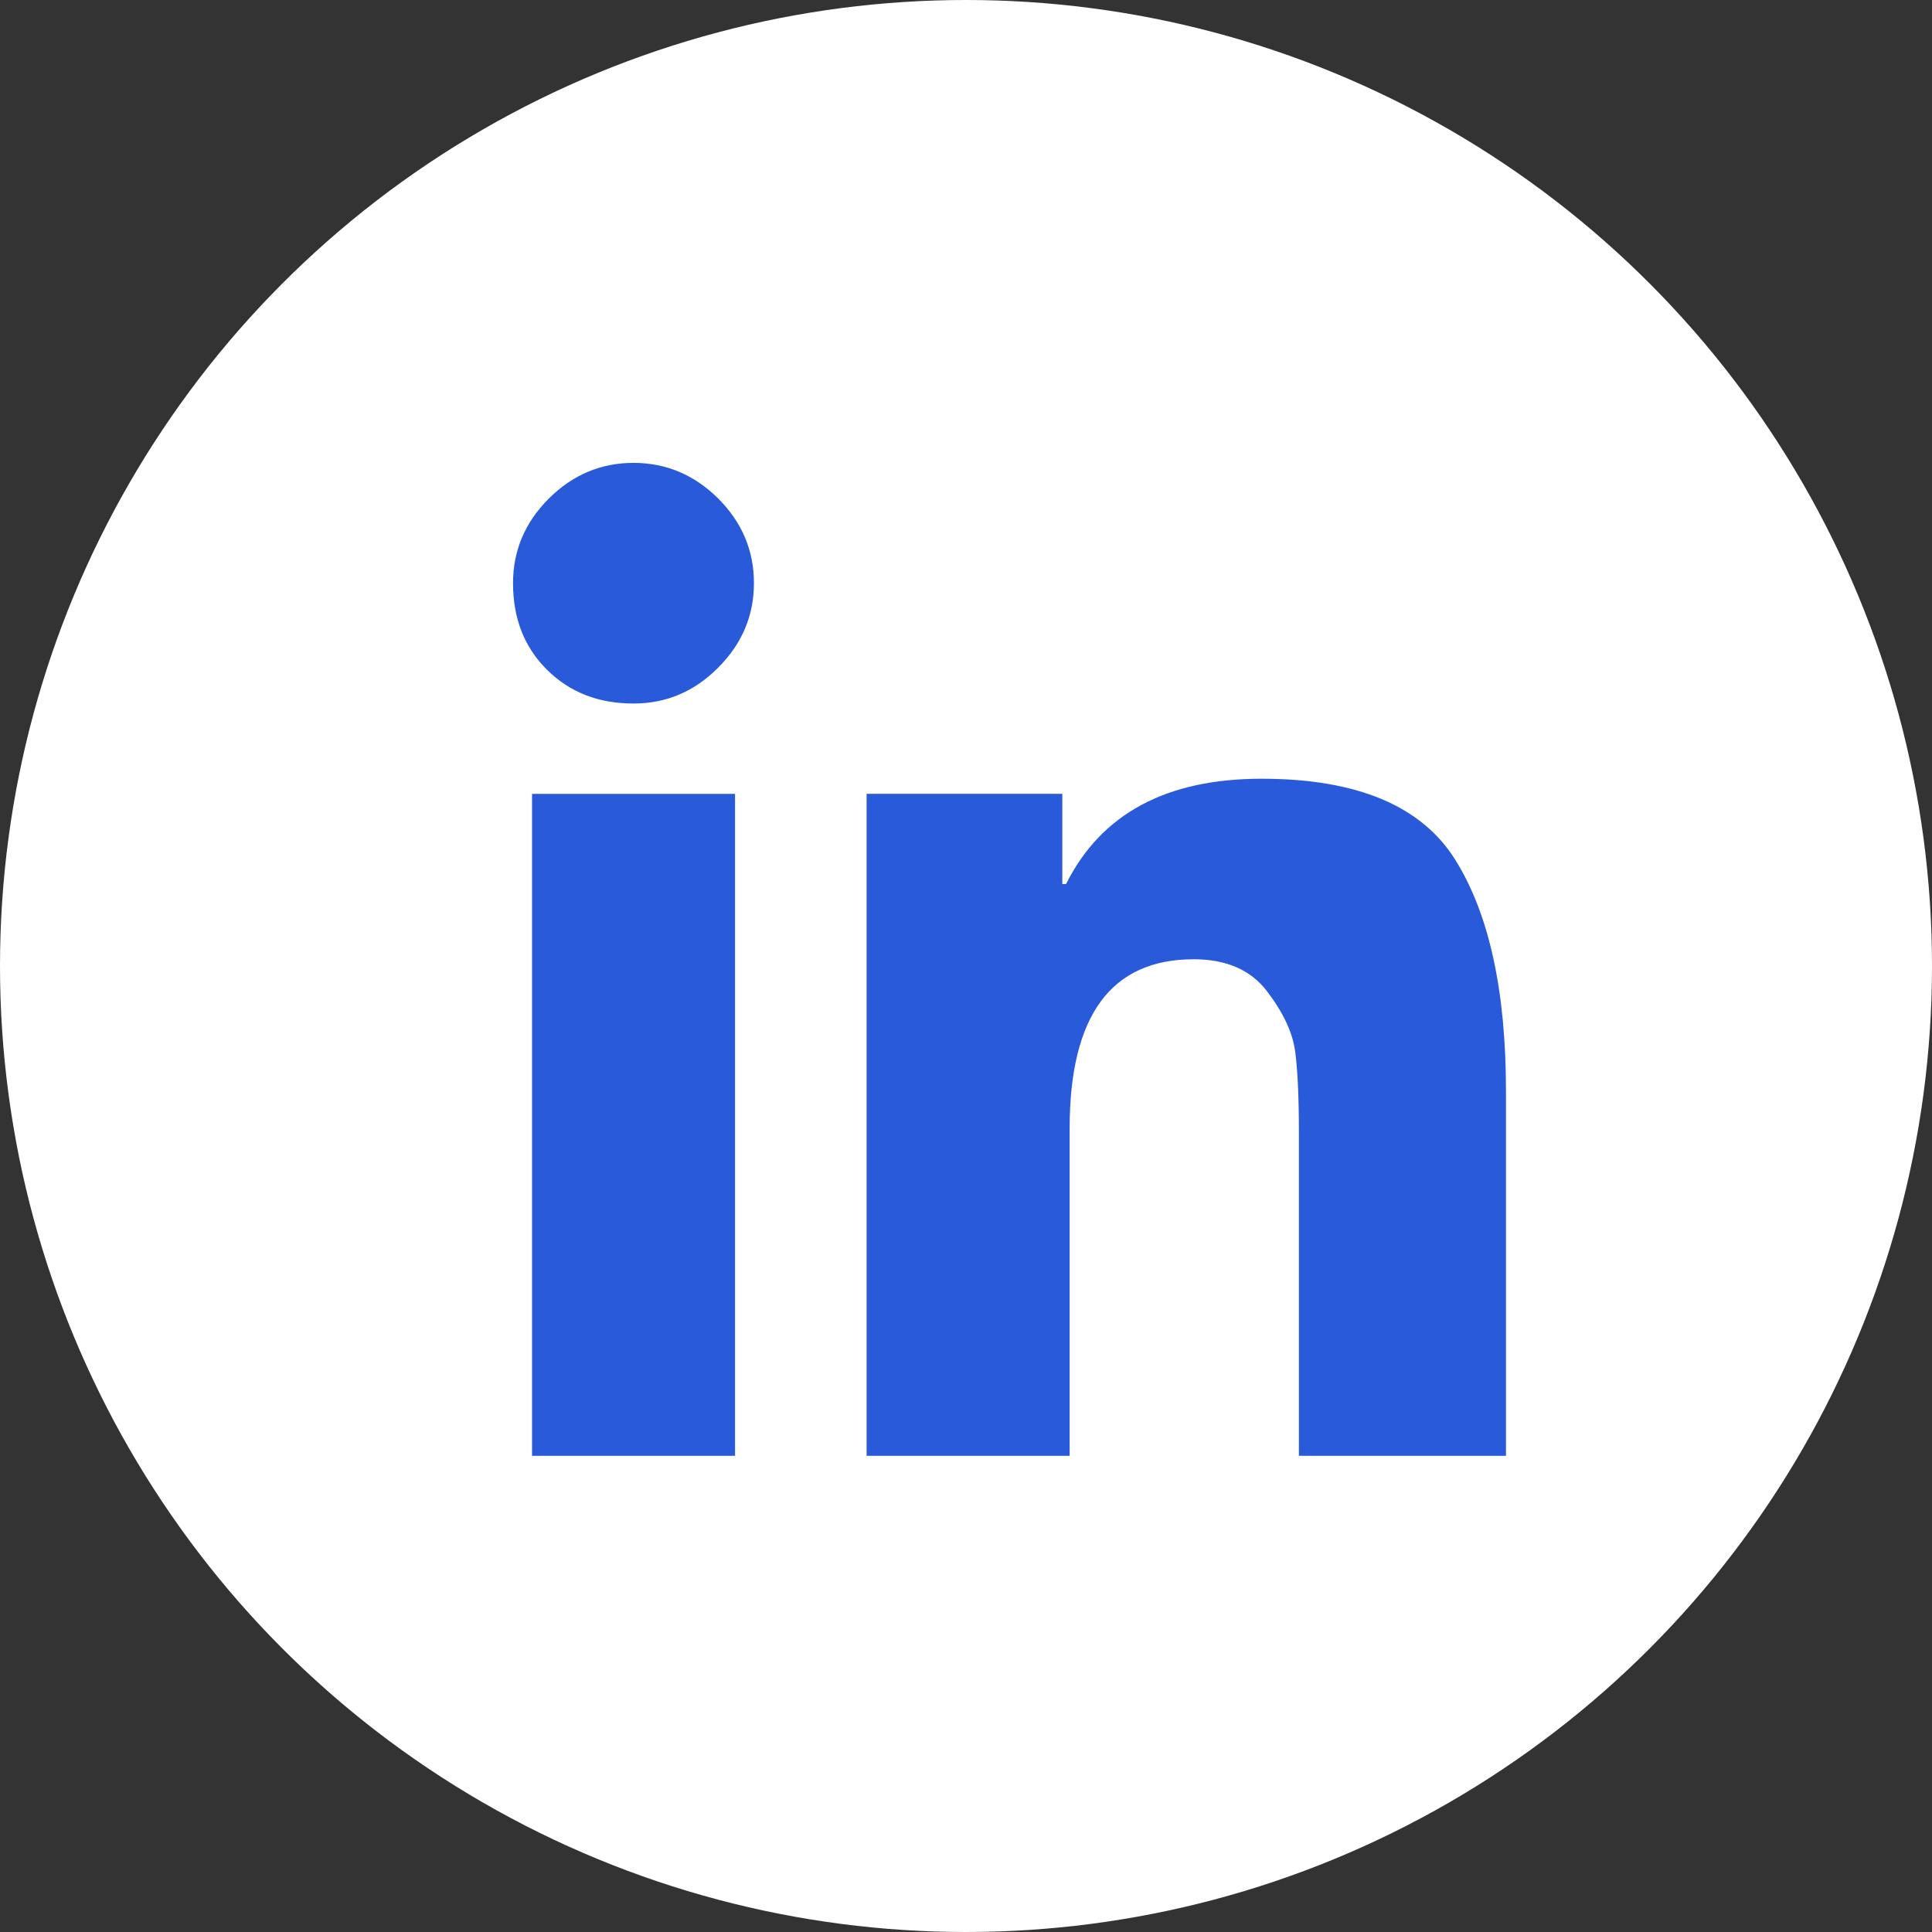 <svg width="72" height="72" viewBox="0 0 72 72" fill="none" xmlns="http://www.w3.org/2000/svg">
<rect x="0" y="0" width="72" height="72" fill="#333333" stroke="none"/>
<circle cx="36" cy="36" r="36" fill="white"/>
<path d="M23.608 26.218C24.823 26.218 25.873 25.778 26.762 24.883C27.652 23.994 28.097 22.944 28.097 21.729C28.097 20.518 27.652 19.463 26.762 18.574C25.873 17.695 24.823 17.25 23.608 17.25C22.392 17.25 21.343 17.695 20.453 18.579C19.564 19.469 19.119 20.518 19.119 21.734C19.119 23.043 19.538 24.118 20.381 24.956C21.229 25.799 22.299 26.218 23.608 26.218ZM27.393 54.249V29.585H19.828V54.254H27.394V54.249L27.393 54.249ZM56.123 54.249V40.657C56.123 36.923 55.492 34.048 54.23 32.036C52.973 30.029 50.563 29.021 47.015 29.021C43.462 29.021 41.037 30.329 39.728 32.946H39.589V29.584H32.296V54.254H39.862V42.059C39.862 37.854 41.404 35.749 44.486 35.749C45.701 35.749 46.612 36.148 47.217 36.939C47.822 37.735 48.173 38.48 48.267 39.184C48.36 39.887 48.406 40.89 48.406 42.199V54.254H56.123V54.249Z" fill="#285ADA"/>
</svg>
